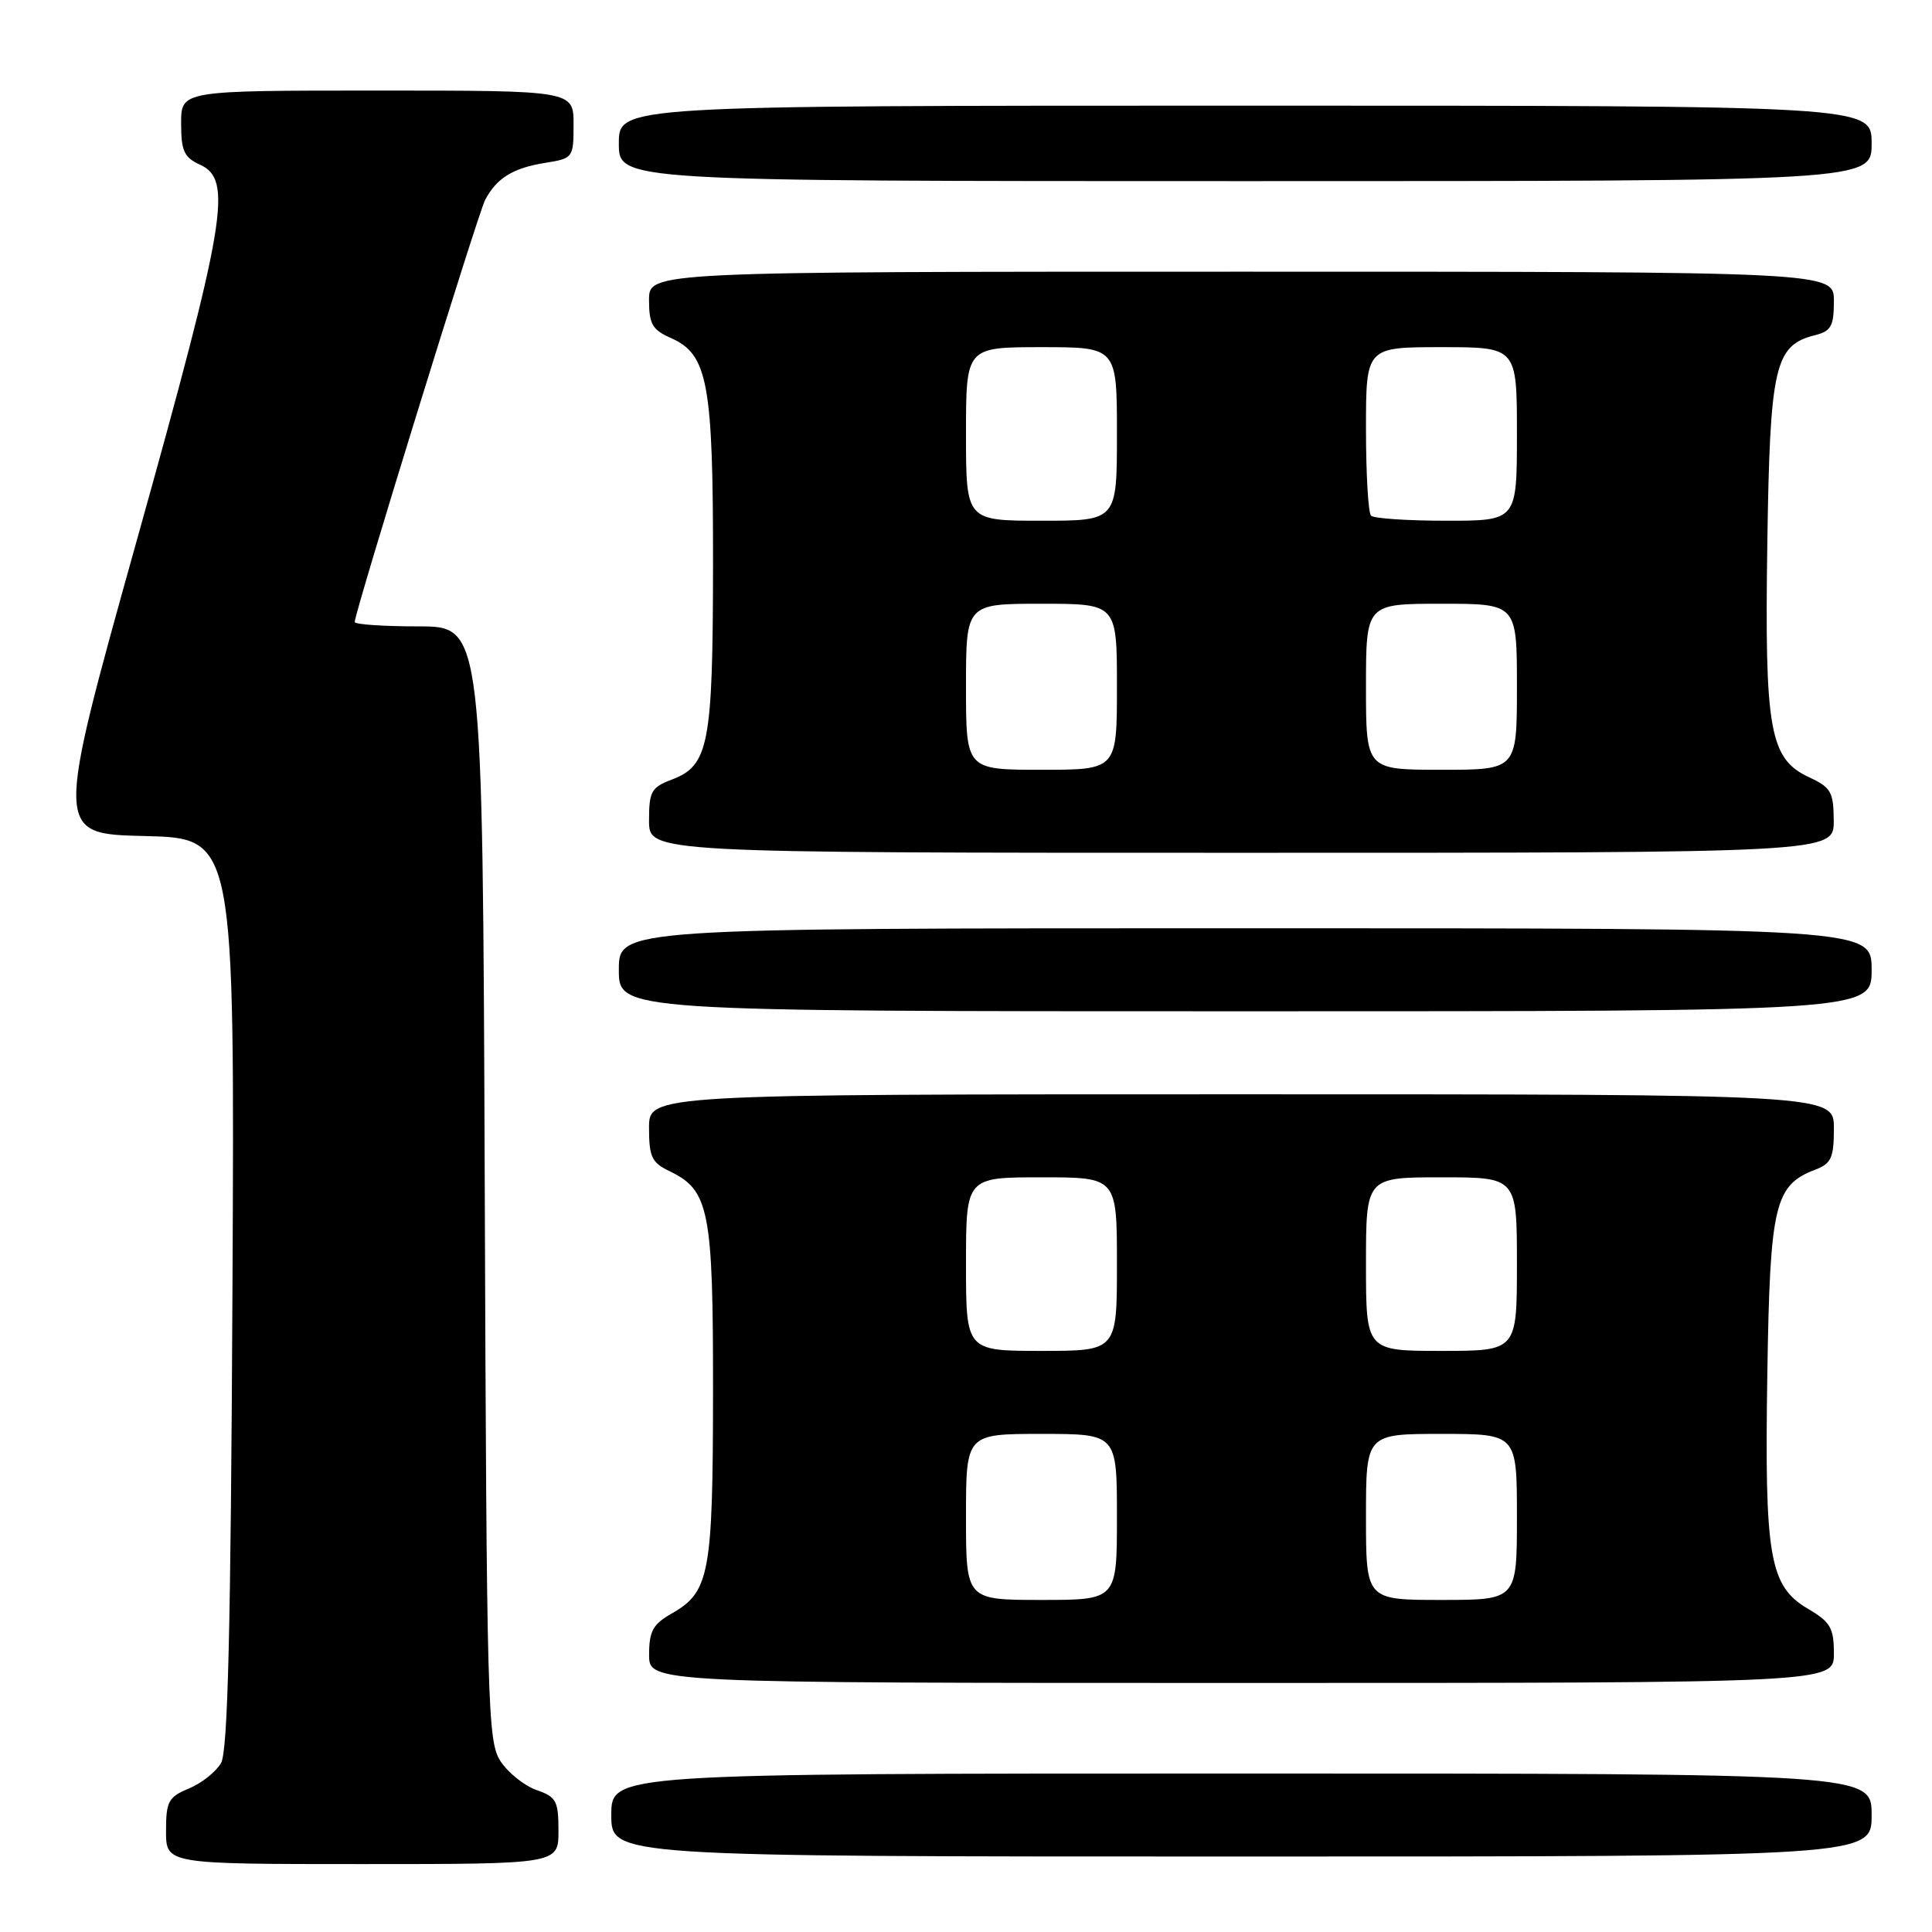 <?xml version="1.0" encoding="UTF-8" standalone="no"?>
<!DOCTYPE svg PUBLIC "-//W3C//DTD SVG 1.1//EN" "http://www.w3.org/Graphics/SVG/1.1/DTD/svg11.dtd" >
<svg xmlns="http://www.w3.org/2000/svg" xmlns:xlink="http://www.w3.org/1999/xlink" version="1.1" viewBox="0 0 256 256">
 <g >
 <path fill="currentColor"
d=" M 74.00 242.60 C 74.00 238.63 73.71 238.09 71.07 237.18 C 69.46 236.61 67.33 234.90 66.32 233.37 C 64.61 230.75 64.48 226.27 64.23 156.79 C 63.95 83.00 63.95 83.00 55.48 83.00 C 50.81 83.00 47.00 82.74 47.00 82.42 C 47.00 81.14 63.31 28.36 64.28 26.50 C 65.79 23.61 67.97 22.26 72.24 21.58 C 75.94 20.99 76.00 20.90 76.00 16.49 C 76.00 12.00 76.00 12.00 50.00 12.00 C 24.00 12.00 24.00 12.00 24.00 16.34 C 24.00 20.00 24.39 20.86 26.50 21.82 C 30.88 23.81 29.98 29.18 18.13 71.59 C 7.26 110.50 7.26 110.50 19.18 110.78 C 31.10 111.06 31.10 111.06 30.80 171.28 C 30.58 216.14 30.19 232.04 29.29 233.61 C 28.62 234.77 26.71 236.29 25.04 236.98 C 22.31 238.12 22.00 238.69 22.00 242.62 C 22.00 247.00 22.00 247.00 48.00 247.00 C 74.00 247.00 74.00 247.00 74.00 242.60 Z  M 248.00 240.50 C 248.00 235.00 248.00 235.00 164.50 235.00 C 81.00 235.00 81.00 235.00 81.00 240.50 C 81.00 246.00 81.00 246.00 164.50 246.00 C 248.00 246.00 248.00 246.00 248.00 240.50 Z  M 243.00 219.10 C 243.00 215.71 242.55 214.93 239.56 213.17 C 234.46 210.16 233.80 206.37 234.18 182.08 C 234.53 159.60 235.13 157.04 240.55 154.98 C 242.65 154.18 243.00 153.41 243.00 149.52 C 243.00 145.00 243.00 145.00 164.50 145.00 C 86.00 145.00 86.00 145.00 86.00 149.45 C 86.00 153.31 86.36 154.06 88.74 155.20 C 93.98 157.71 94.50 160.38 94.48 184.50 C 94.46 208.57 94.02 210.94 89.02 213.79 C 86.52 215.21 86.01 216.13 86.01 219.25 C 86.00 223.00 86.00 223.00 164.50 223.00 C 243.00 223.00 243.00 223.00 243.00 219.10 Z  M 248.00 128.50 C 248.00 123.00 248.00 123.00 165.00 123.00 C 82.00 123.00 82.00 123.00 82.00 128.50 C 82.00 134.00 82.00 134.00 165.00 134.00 C 248.00 134.00 248.00 134.00 248.00 128.50 Z  M 242.98 108.75 C 242.96 104.95 242.62 104.34 239.73 103.00 C 234.48 100.56 233.81 96.82 234.18 71.95 C 234.53 48.46 235.15 45.75 240.51 44.41 C 242.63 43.88 243.00 43.20 243.00 39.89 C 243.00 36.00 243.00 36.00 164.50 36.00 C 86.00 36.00 86.00 36.00 86.00 39.76 C 86.00 42.95 86.44 43.71 88.94 44.81 C 93.80 46.97 94.50 50.79 94.48 75.00 C 94.45 98.71 93.92 101.45 88.99 103.31 C 86.31 104.32 86.00 104.88 86.00 108.72 C 86.00 113.00 86.00 113.00 164.50 113.00 C 243.00 113.00 243.00 113.00 242.98 108.75 Z  M 248.00 19.00 C 248.00 14.00 248.00 14.00 165.00 14.00 C 82.00 14.00 82.00 14.00 82.00 19.00 C 82.00 24.00 82.00 24.00 165.00 24.00 C 248.00 24.00 248.00 24.00 248.00 19.00 Z  M 128.00 201.00 C 128.00 190.00 128.00 190.00 138.00 190.00 C 148.00 190.00 148.00 190.00 148.00 201.00 C 148.00 212.00 148.00 212.00 138.00 212.00 C 128.00 212.00 128.00 212.00 128.00 201.00 Z  M 181.00 201.00 C 181.00 190.00 181.00 190.00 191.00 190.00 C 201.00 190.00 201.00 190.00 201.00 201.00 C 201.00 212.00 201.00 212.00 191.00 212.00 C 181.00 212.00 181.00 212.00 181.00 201.00 Z  M 128.00 167.50 C 128.00 156.00 128.00 156.00 138.00 156.00 C 148.00 156.00 148.00 156.00 148.00 167.50 C 148.00 179.00 148.00 179.00 138.00 179.00 C 128.00 179.00 128.00 179.00 128.00 167.50 Z  M 181.00 167.50 C 181.00 156.00 181.00 156.00 191.00 156.00 C 201.00 156.00 201.00 156.00 201.00 167.50 C 201.00 179.00 201.00 179.00 191.00 179.00 C 181.00 179.00 181.00 179.00 181.00 167.50 Z  M 128.00 91.00 C 128.00 80.00 128.00 80.00 138.00 80.00 C 148.00 80.00 148.00 80.00 148.00 91.00 C 148.00 102.00 148.00 102.00 138.00 102.00 C 128.00 102.00 128.00 102.00 128.00 91.00 Z  M 181.00 91.00 C 181.00 80.00 181.00 80.00 191.00 80.00 C 201.00 80.00 201.00 80.00 201.00 91.00 C 201.00 102.00 201.00 102.00 191.00 102.00 C 181.00 102.00 181.00 102.00 181.00 91.00 Z  M 128.00 57.50 C 128.00 46.00 128.00 46.00 138.00 46.00 C 148.00 46.00 148.00 46.00 148.00 57.50 C 148.00 69.00 148.00 69.00 138.00 69.00 C 128.00 69.00 128.00 69.00 128.00 57.50 Z  M 181.67 68.33 C 181.30 67.97 181.00 62.79 181.00 56.83 C 181.00 46.00 181.00 46.00 191.00 46.00 C 201.00 46.00 201.00 46.00 201.00 57.50 C 201.00 69.00 201.00 69.00 191.67 69.00 C 186.53 69.00 182.03 68.70 181.67 68.33 Z "/>
</g>
</svg>